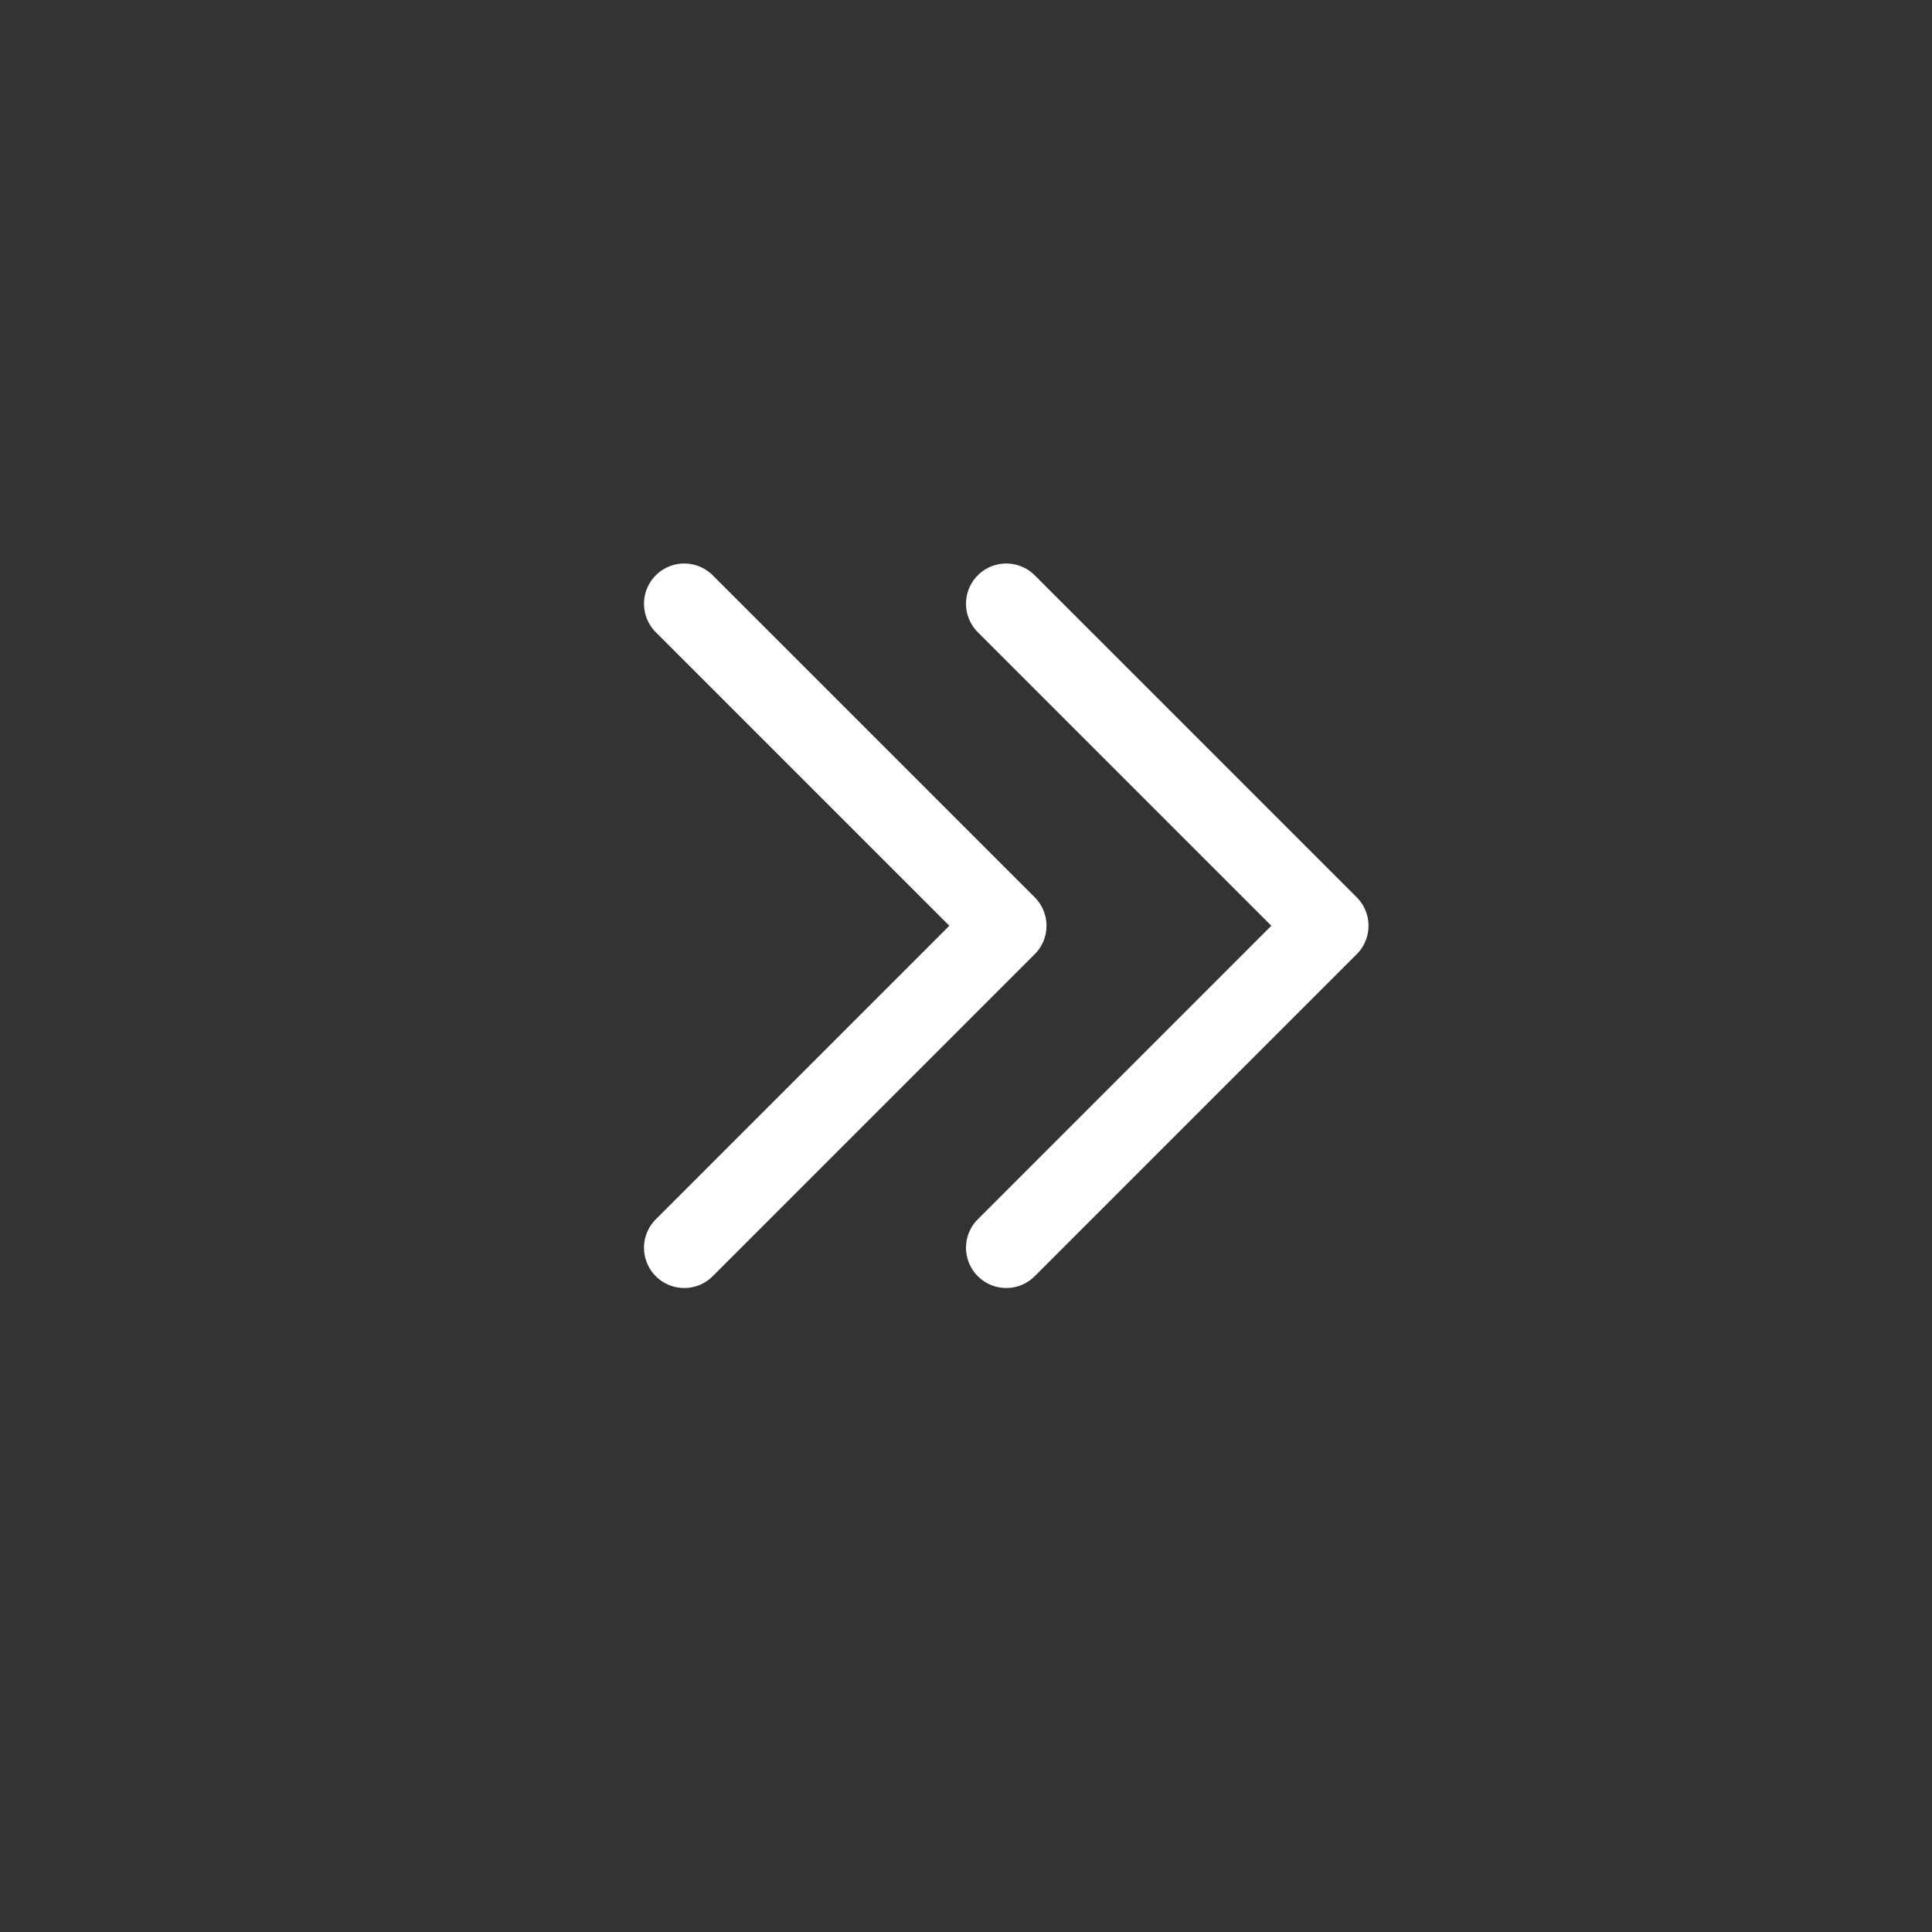 <svg xmlns="http://www.w3.org/2000/svg" width="24" height="24" fill="none" viewBox="0 0 24 24">
  <rect x="0" y="0" width="24" height="24" fill="#333333" stroke="none"/>
  <g class="Name=ChevronSmallDoubleRight">
    <path stroke="#fff" stroke-linecap="round" stroke-linejoin="round" d="m12.5 7.5 4 4-4 4m-4-8 4 4-4 4" class="icon-primary-stroke"/>
  </g>
</svg>
